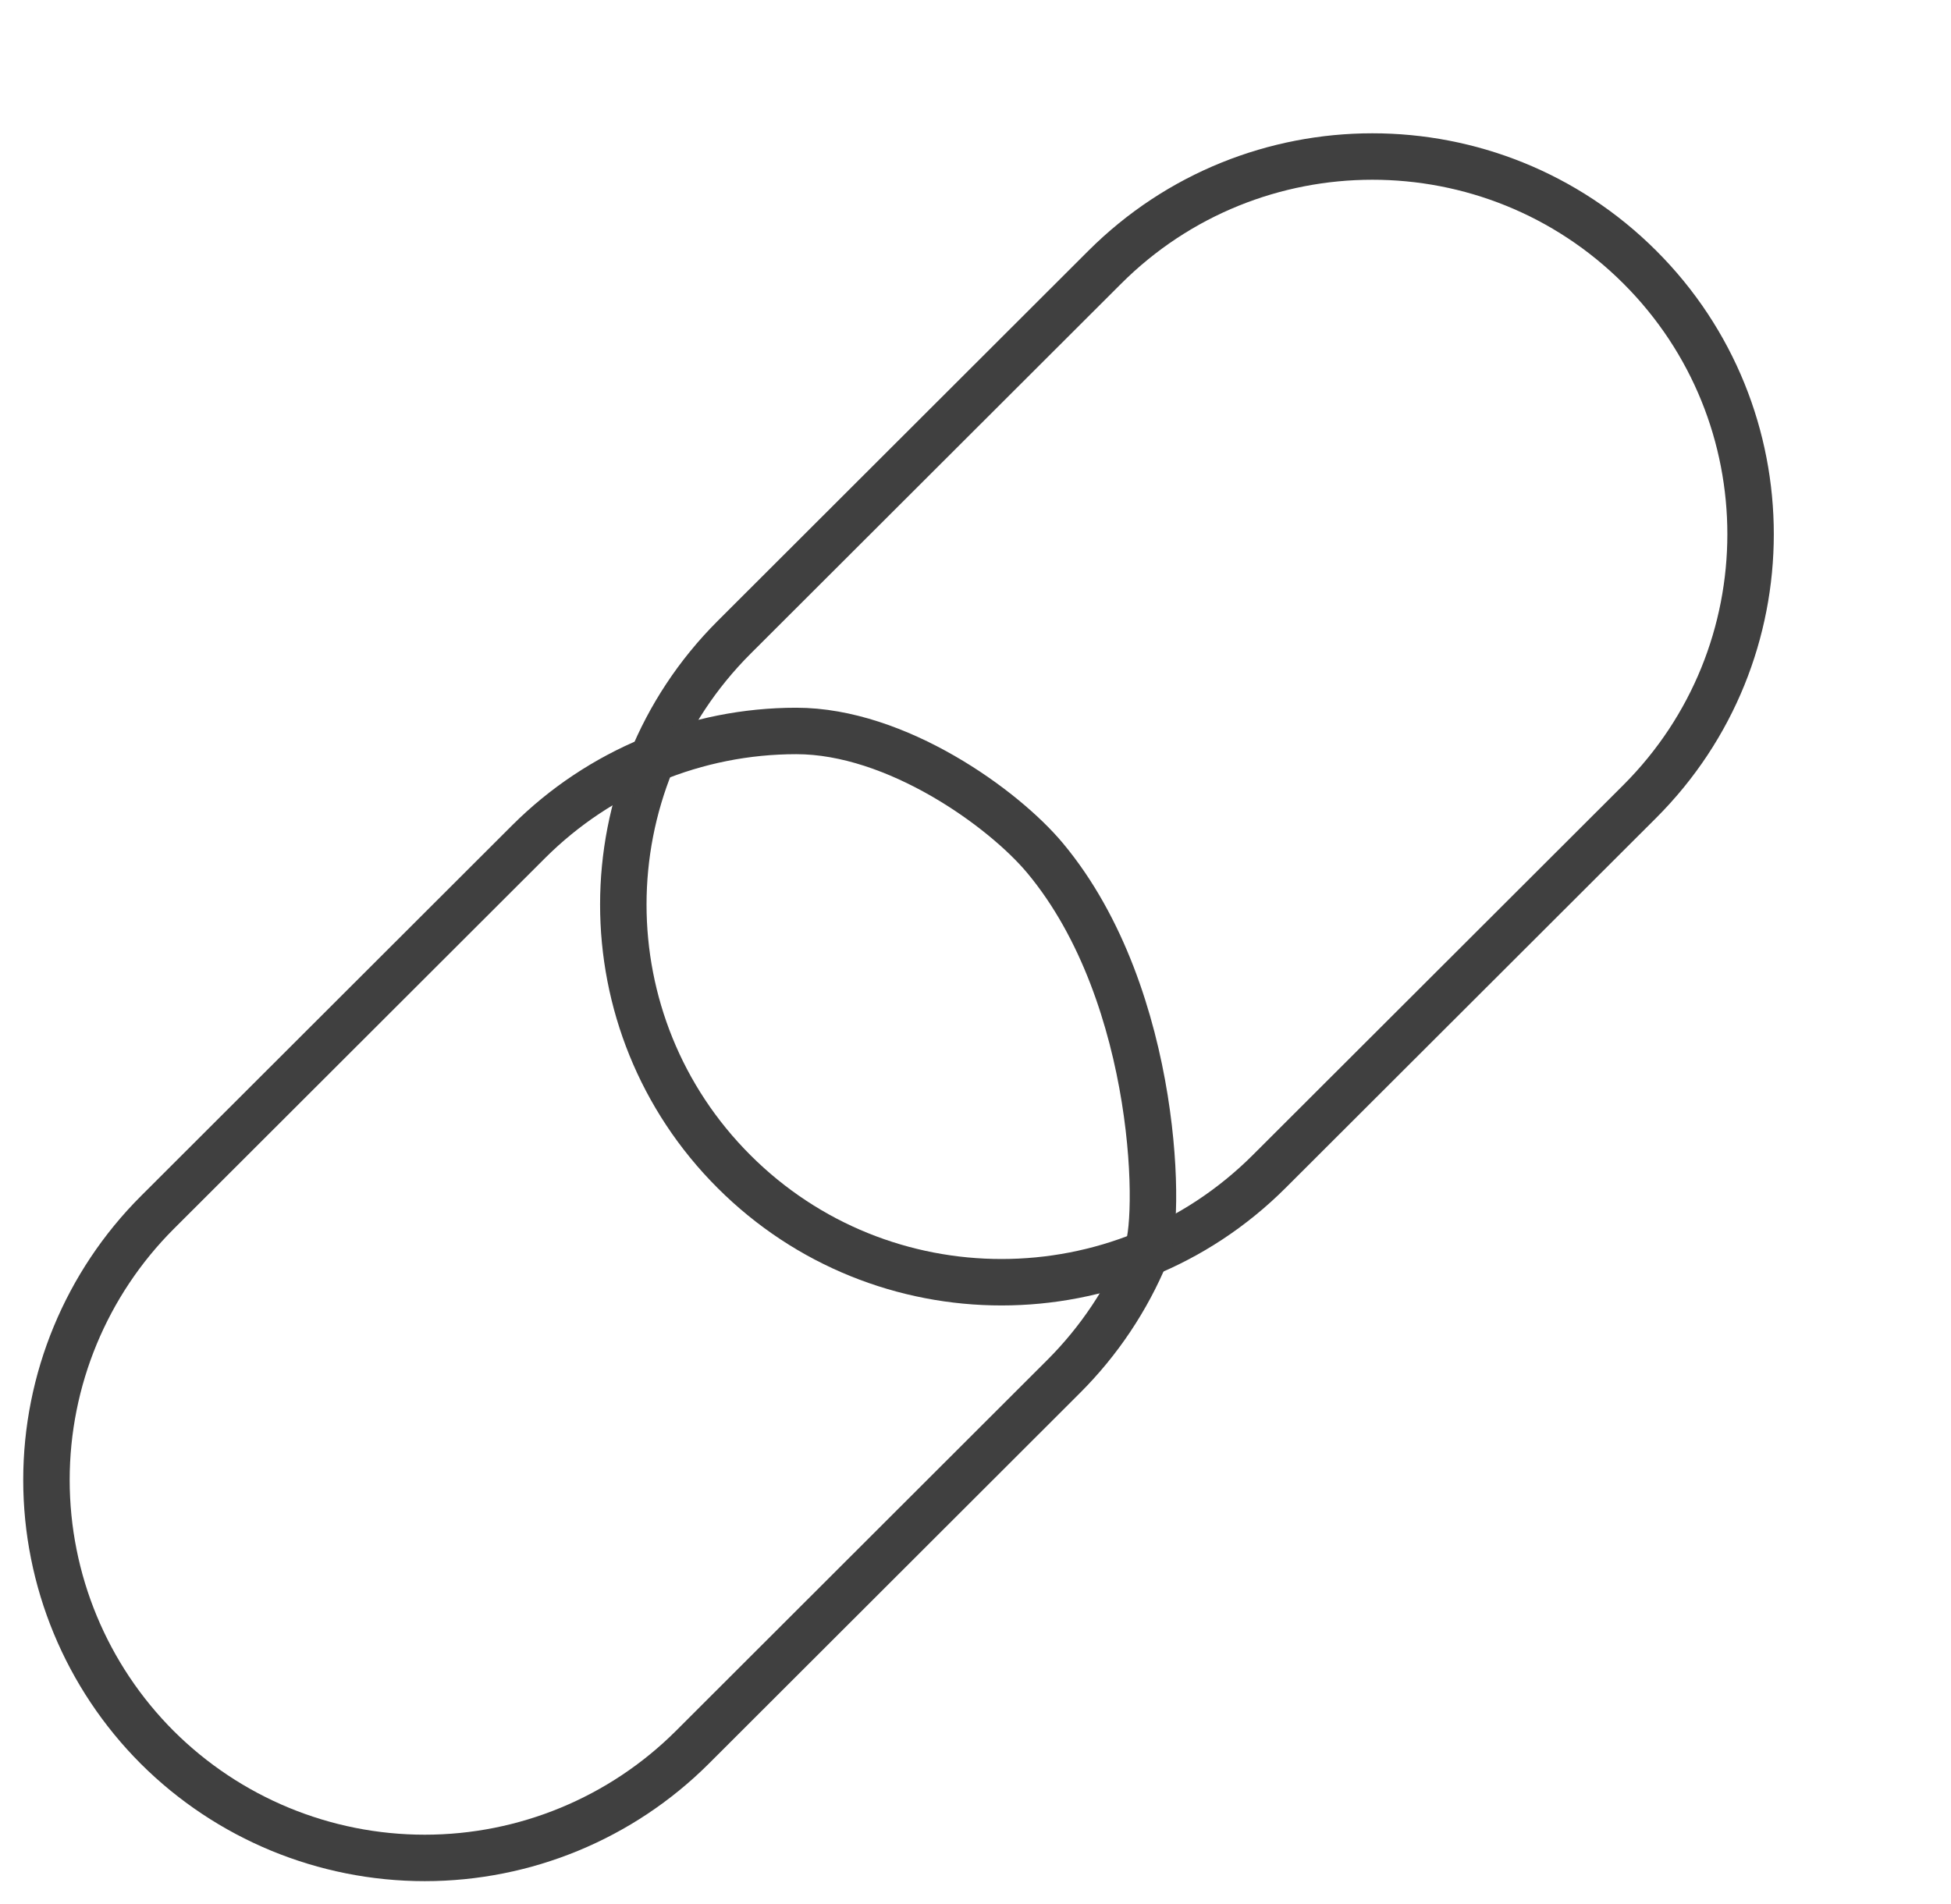 <svg width="42" height="41" viewBox="0 0 42 41" fill="none" xmlns="http://www.w3.org/2000/svg">
<path d="M35.298 17.257C38.48 14.078 38.482 8.927 35.301 5.751C32.121 2.575 26.963 2.576 23.781 5.755L15.806 13.719C12.624 16.897 12.622 22.049 15.803 25.225C18.983 28.401 24.141 28.399 27.323 25.221L35.298 17.257Z" stroke="#404040" stroke-linecap="round" stroke-linejoin="round"/>
<path d="M24.671 26.985C24.26 27.974 23.659 28.873 22.901 29.631L14.903 37.62C13.375 39.144 11.303 40 9.144 40C6.984 40 4.913 39.144 3.385 37.62C1.858 36.092 1 34.022 1 31.863C1 29.704 1.858 27.634 3.385 26.106L11.383 18.118C12.911 16.594 14.983 15.737 17.142 15.737C19.302 15.737 21.604 17.403 22.497 18.473C24.996 21.469 24.996 26.462 24.671 26.985Z" stroke="#404040" stroke-linecap="round" stroke-linejoin="round"/>
</svg>
